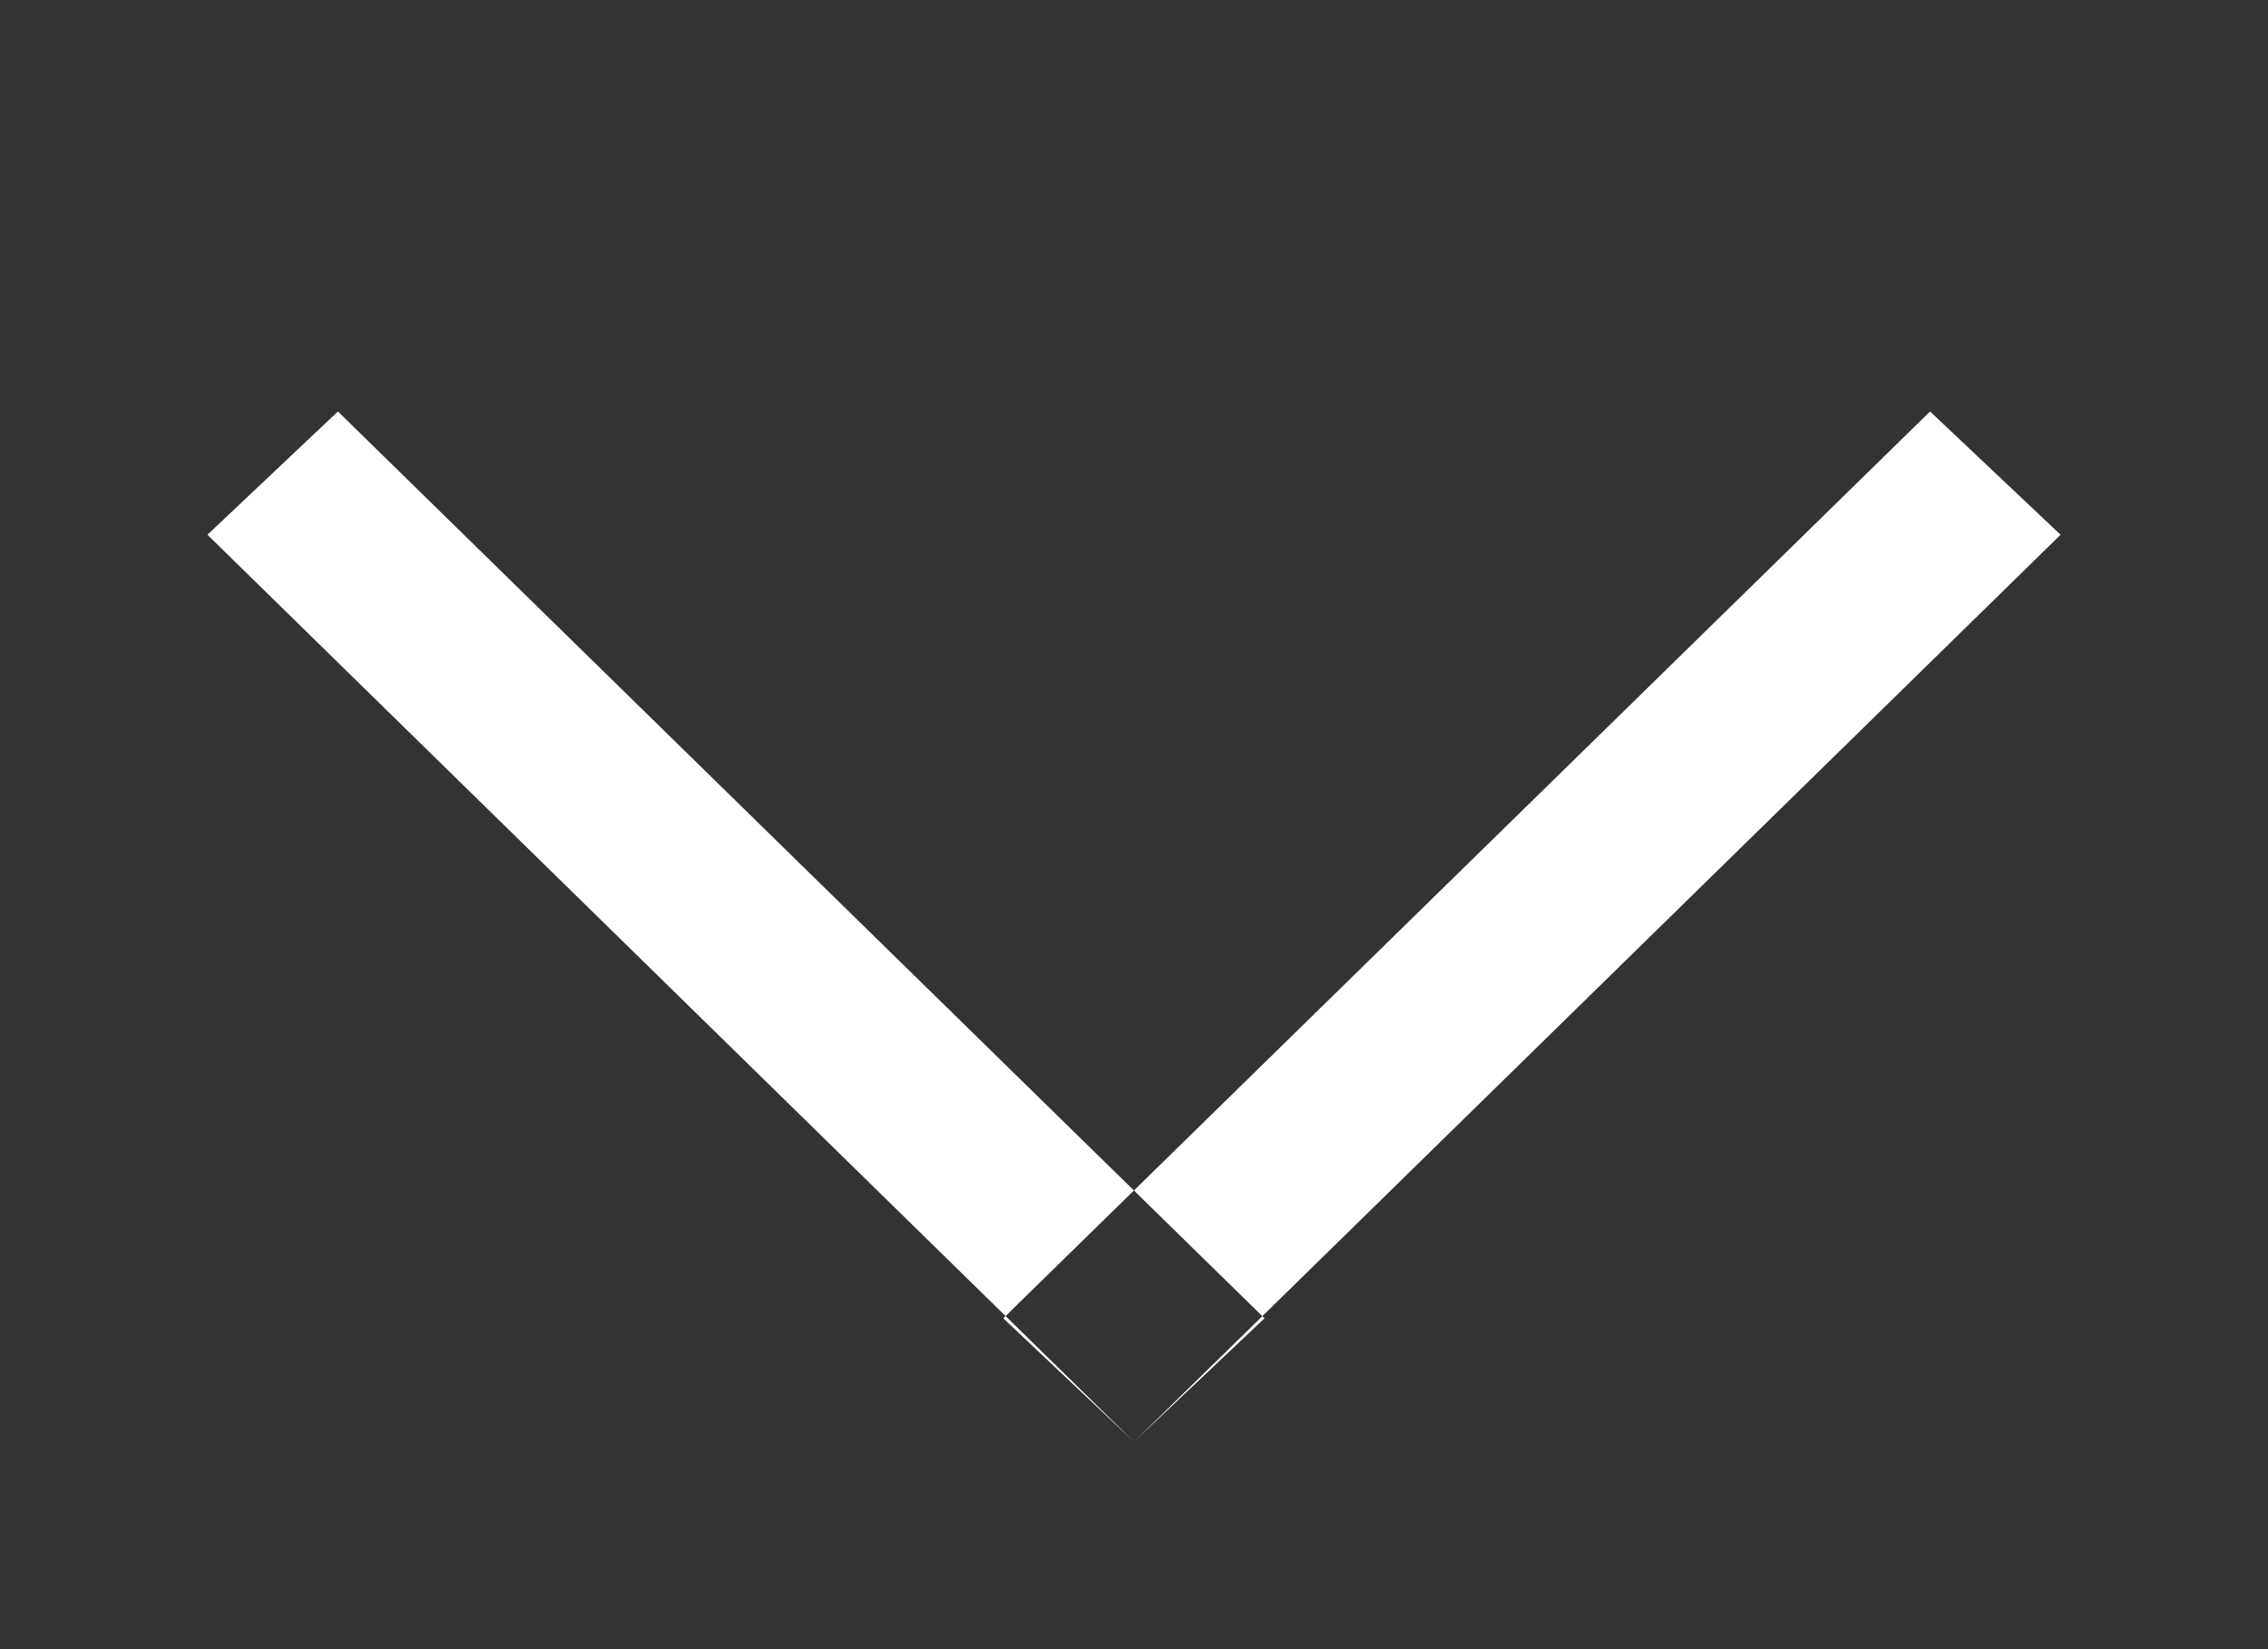 <svg xmlns="http://www.w3.org/2000/svg"
 xmlns:xlink="http://www.w3.org/1999/xlink"
 width="11px" height="8px"  viewBox="0 0 11 8">
<rect x="0" y="0" width="11" height="8" fill="#333333" stroke="none"/>
<path fill-rule="evenodd"  fill="#ffffff"
 d="M9.994,2.594 C9.994,2.594 9.361,1.996 9.361,1.996 C9.361,1.996 4.866,6.395 4.866,6.395 C4.866,6.395 5.5,6.994 5.5,6.994 C5.5,6.994 9.994,2.594 9.994,2.594 ZM1.639,1.996 C1.639,1.996 1.006,2.594 1.006,2.594 C1.006,2.594 5.5,6.994 5.5,6.994 C5.5,6.994 6.133,6.395 6.133,6.395 C6.133,6.395 1.639,1.996 1.639,1.996 Z"/>
</svg>